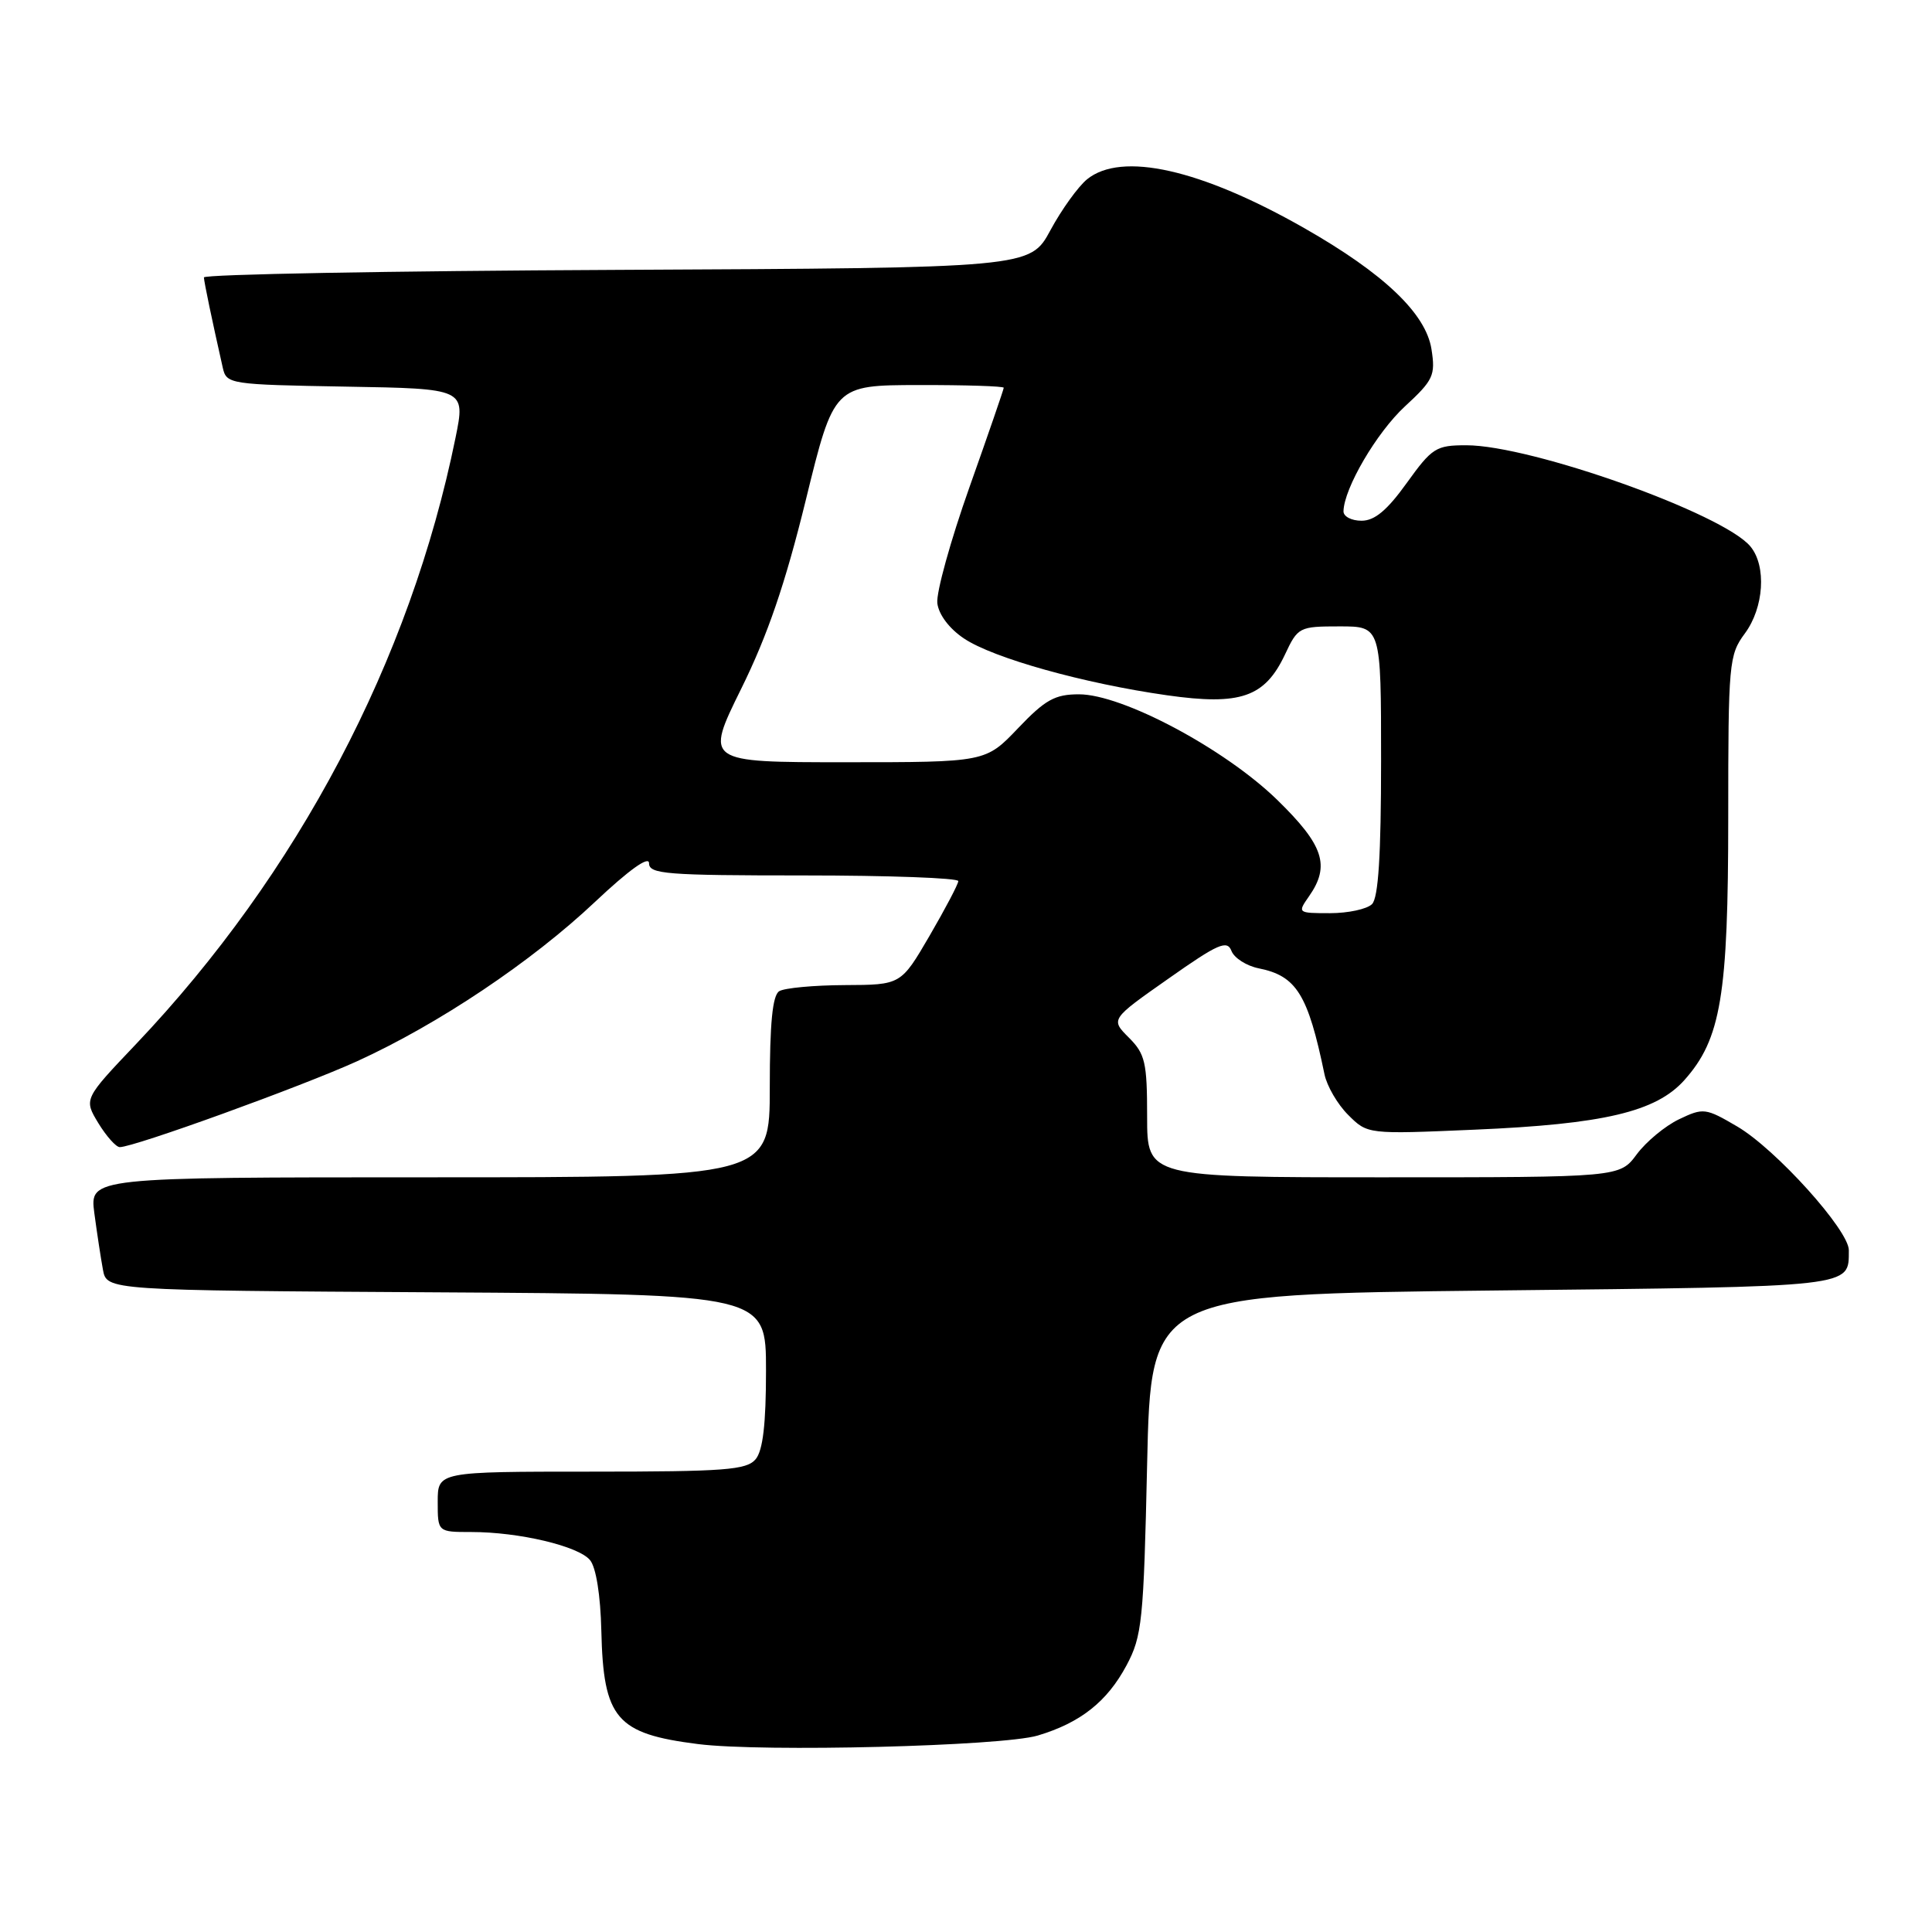 <?xml version="1.0" encoding="UTF-8" standalone="no"?>
<!DOCTYPE svg PUBLIC "-//W3C//DTD SVG 1.1//EN" "http://www.w3.org/Graphics/SVG/1.1/DTD/svg11.dtd" >
<svg xmlns="http://www.w3.org/2000/svg" xmlns:xlink="http://www.w3.org/1999/xlink" version="1.1" viewBox="0 0 256 256">
 <g >
 <path fill="currentColor"
d=" M 137.50 229.97 C 143.16 228.28 146.70 225.48 149.27 220.67 C 151.33 216.81 151.54 214.82 152.00 194.00 C 152.50 171.50 152.50 171.50 197.79 171.00 C 246.14 170.47 244.94 170.60 244.98 165.67 C 245.01 163.03 235.29 152.25 230.18 149.26 C 226.00 146.81 225.70 146.77 222.48 148.31 C 220.64 149.19 218.12 151.28 216.88 152.95 C 214.62 156.00 214.62 156.00 183.31 156.00 C 152.00 156.00 152.00 156.00 152.00 147.95 C 152.00 140.77 151.74 139.65 149.58 137.49 C 147.15 135.06 147.15 135.06 154.83 129.67 C 161.40 125.04 162.60 124.52 163.17 125.99 C 163.53 126.94 165.16 127.98 166.79 128.31 C 171.79 129.31 173.31 131.76 175.50 142.34 C 175.82 143.90 177.23 146.33 178.64 147.73 C 181.21 150.30 181.21 150.30 195.35 149.69 C 212.50 148.96 219.43 147.32 223.18 143.13 C 228.04 137.69 229.00 131.93 229.00 108.28 C 229.00 87.84 229.09 86.79 231.20 83.94 C 233.73 80.52 234.09 75.02 231.95 72.42 C 228.38 68.07 202.92 59.00 194.29 59.00 C 190.28 59.00 189.76 59.33 186.40 64.00 C 183.80 67.62 182.15 69.00 180.41 69.00 C 179.08 69.00 178.01 68.44 178.02 67.75 C 178.08 64.71 182.41 57.31 186.17 53.84 C 189.93 50.37 190.22 49.74 189.68 46.28 C 188.94 41.54 183.37 36.24 172.83 30.23 C 159.10 22.41 148.62 20.06 144.05 23.75 C 142.86 24.72 140.67 27.76 139.19 30.50 C 136.49 35.50 136.49 35.50 81.75 35.76 C 51.64 35.90 27.01 36.35 27.02 36.76 C 27.05 37.42 28.08 42.35 29.52 48.73 C 30.01 50.90 30.41 50.96 45.85 51.23 C 61.68 51.50 61.68 51.50 60.36 58.00 C 54.36 87.51 39.47 115.76 18.03 138.34 C 11.10 145.63 11.10 145.63 13.03 148.82 C 14.10 150.57 15.38 152.00 15.87 152.00 C 17.78 152.00 39.97 143.96 47.34 140.61 C 58.10 135.70 70.44 127.44 78.86 119.49 C 83.34 115.27 86.00 113.36 86.00 114.38 C 86.00 115.82 88.26 116.00 106.50 116.00 C 117.78 116.00 126.99 116.34 126.98 116.75 C 126.97 117.16 125.25 120.42 123.17 124.00 C 119.38 130.50 119.38 130.50 111.94 130.53 C 107.85 130.55 103.94 130.91 103.25 131.34 C 102.36 131.89 102.00 135.59 102.00 144.06 C 102.00 156.00 102.00 156.00 56.94 156.00 C 11.88 156.00 11.88 156.00 12.50 160.75 C 12.85 163.36 13.36 166.73 13.64 168.24 C 14.15 170.98 14.15 170.98 57.83 171.24 C 101.50 171.50 101.50 171.50 101.50 181.60 C 101.50 188.69 101.09 192.19 100.13 193.35 C 98.93 194.78 96.10 195.00 78.38 195.00 C 58.00 195.00 58.00 195.00 58.00 199.00 C 58.00 203.00 58.00 203.00 62.45 203.00 C 68.77 203.00 76.64 204.86 78.18 206.72 C 78.98 207.68 79.57 211.37 79.68 216.09 C 79.95 227.74 81.65 229.73 92.50 231.10 C 101.09 232.18 132.76 231.38 137.50 229.97 Z  M 173.44 118.78 C 176.30 114.70 175.40 111.99 169.21 105.96 C 162.25 99.20 148.73 92.00 142.97 92.00 C 139.78 92.00 138.50 92.71 134.89 96.50 C 130.60 101.00 130.60 101.00 112.01 101.00 C 93.41 101.00 93.41 101.00 98.22 91.25 C 101.72 84.16 104.05 77.35 106.77 66.27 C 110.50 51.04 110.50 51.04 121.75 51.02 C 127.94 51.01 133.00 51.17 133.00 51.38 C 133.00 51.59 130.95 57.53 128.45 64.58 C 125.95 71.63 124.04 78.53 124.20 79.92 C 124.38 81.43 125.78 83.30 127.73 84.60 C 131.61 87.21 143.65 90.57 154.65 92.13 C 164.37 93.51 167.59 92.39 170.26 86.74 C 171.97 83.09 172.15 83.00 177.51 83.00 C 183.00 83.00 183.00 83.00 183.00 100.80 C 183.00 113.31 182.64 118.96 181.80 119.80 C 181.14 120.46 178.64 121.00 176.24 121.00 C 171.94 121.00 171.91 120.97 173.44 118.78 Z "/>
</g>
</svg>